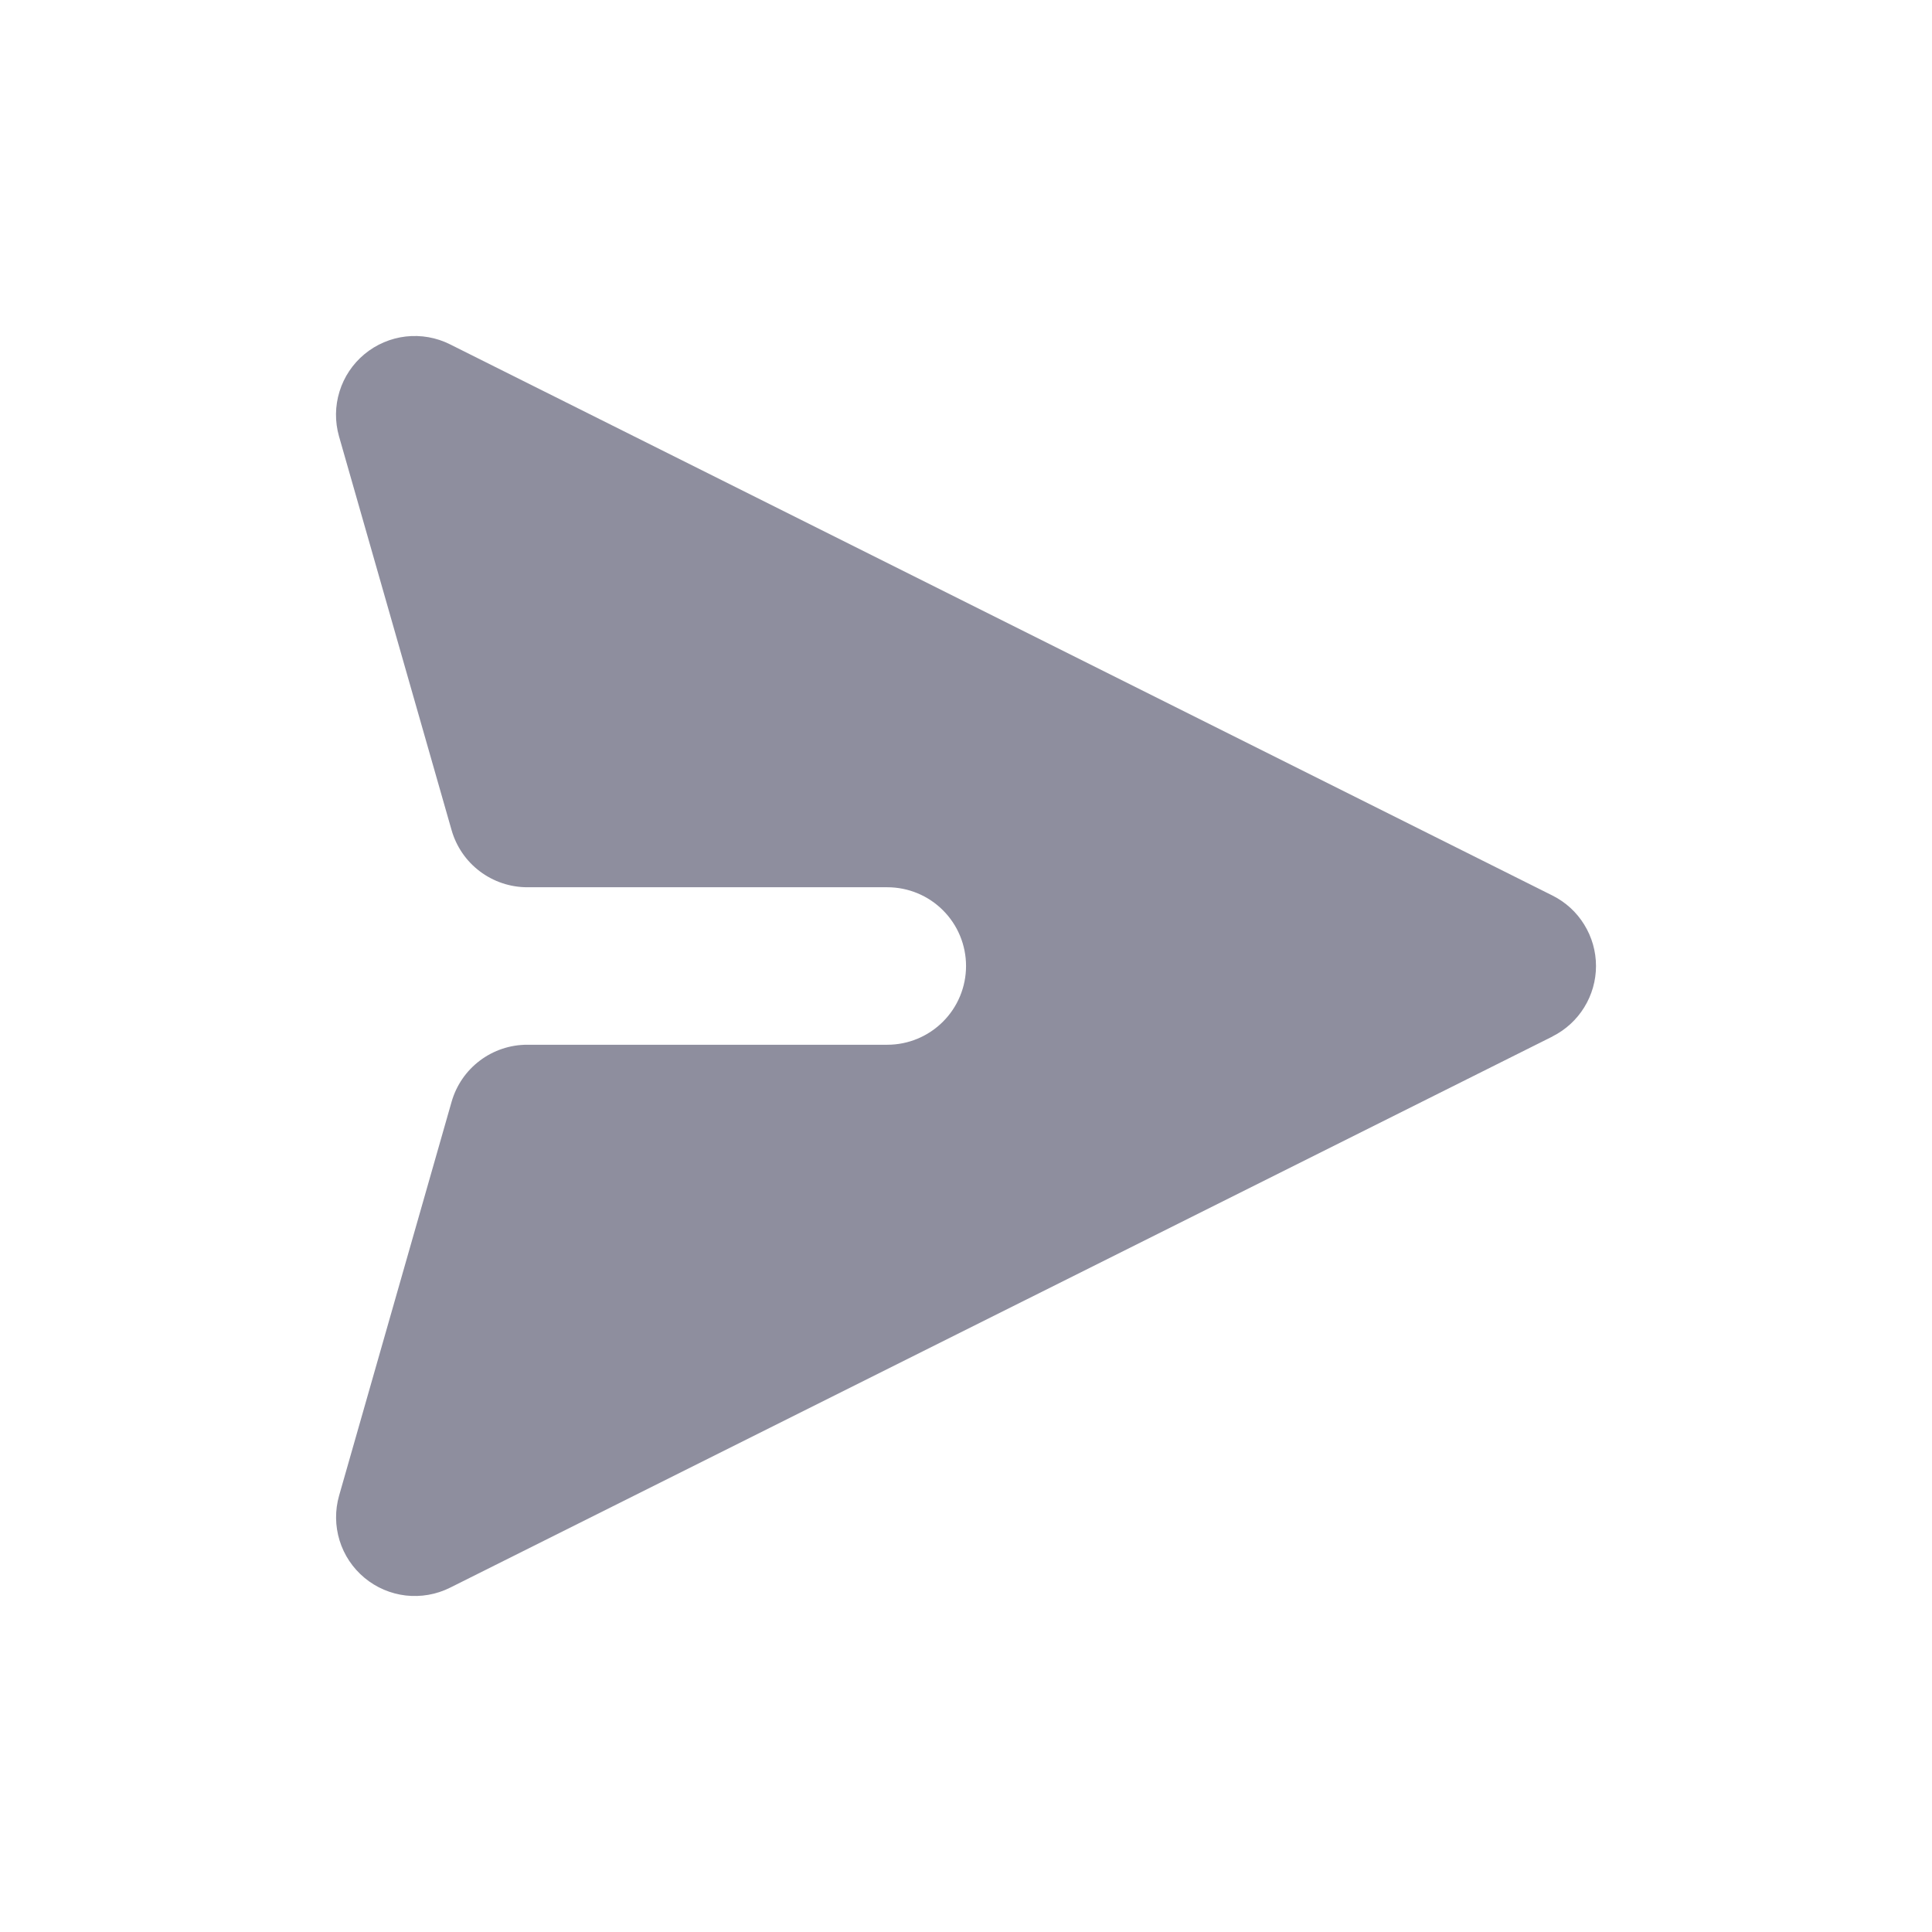 <svg width="46" height="46" viewBox="0 0 46 46" fill="none" xmlns="http://www.w3.org/2000/svg">
<path d="M36.965 24.676C37.276 24.52 37.538 24.28 37.72 23.984C37.903 23.688 38 23.347 38 23C38 22.651 37.903 22.311 37.72 22.015C37.538 21.718 37.276 21.479 36.965 21.323L10.714 8.198C10.389 8.035 10.023 7.971 9.661 8.012C9.3 8.054 8.958 8.2 8.678 8.432C8.398 8.664 8.191 8.973 8.084 9.321C7.976 9.669 7.972 10.04 8.072 10.39L10.752 19.765C10.864 20.157 11.1 20.502 11.426 20.747C11.751 20.992 12.148 21.125 12.555 21.125L21.126 21.125C21.624 21.125 22.101 21.322 22.452 21.674C22.804 22.025 23.001 22.502 23.001 23C23.001 23.497 22.804 23.974 22.452 24.325C22.101 24.677 21.624 24.875 21.126 24.875L12.555 24.875C12.148 24.874 11.751 25.007 11.426 25.252C11.1 25.497 10.864 25.842 10.752 26.234L8.074 35.609C7.974 35.959 7.978 36.33 8.085 36.678C8.192 37.026 8.398 37.334 8.678 37.567C8.958 37.8 9.3 37.946 9.661 37.988C10.023 38.029 10.389 37.965 10.714 37.803L36.965 24.678L36.965 24.676Z" fill="#8E8E9E"/>
</svg>
